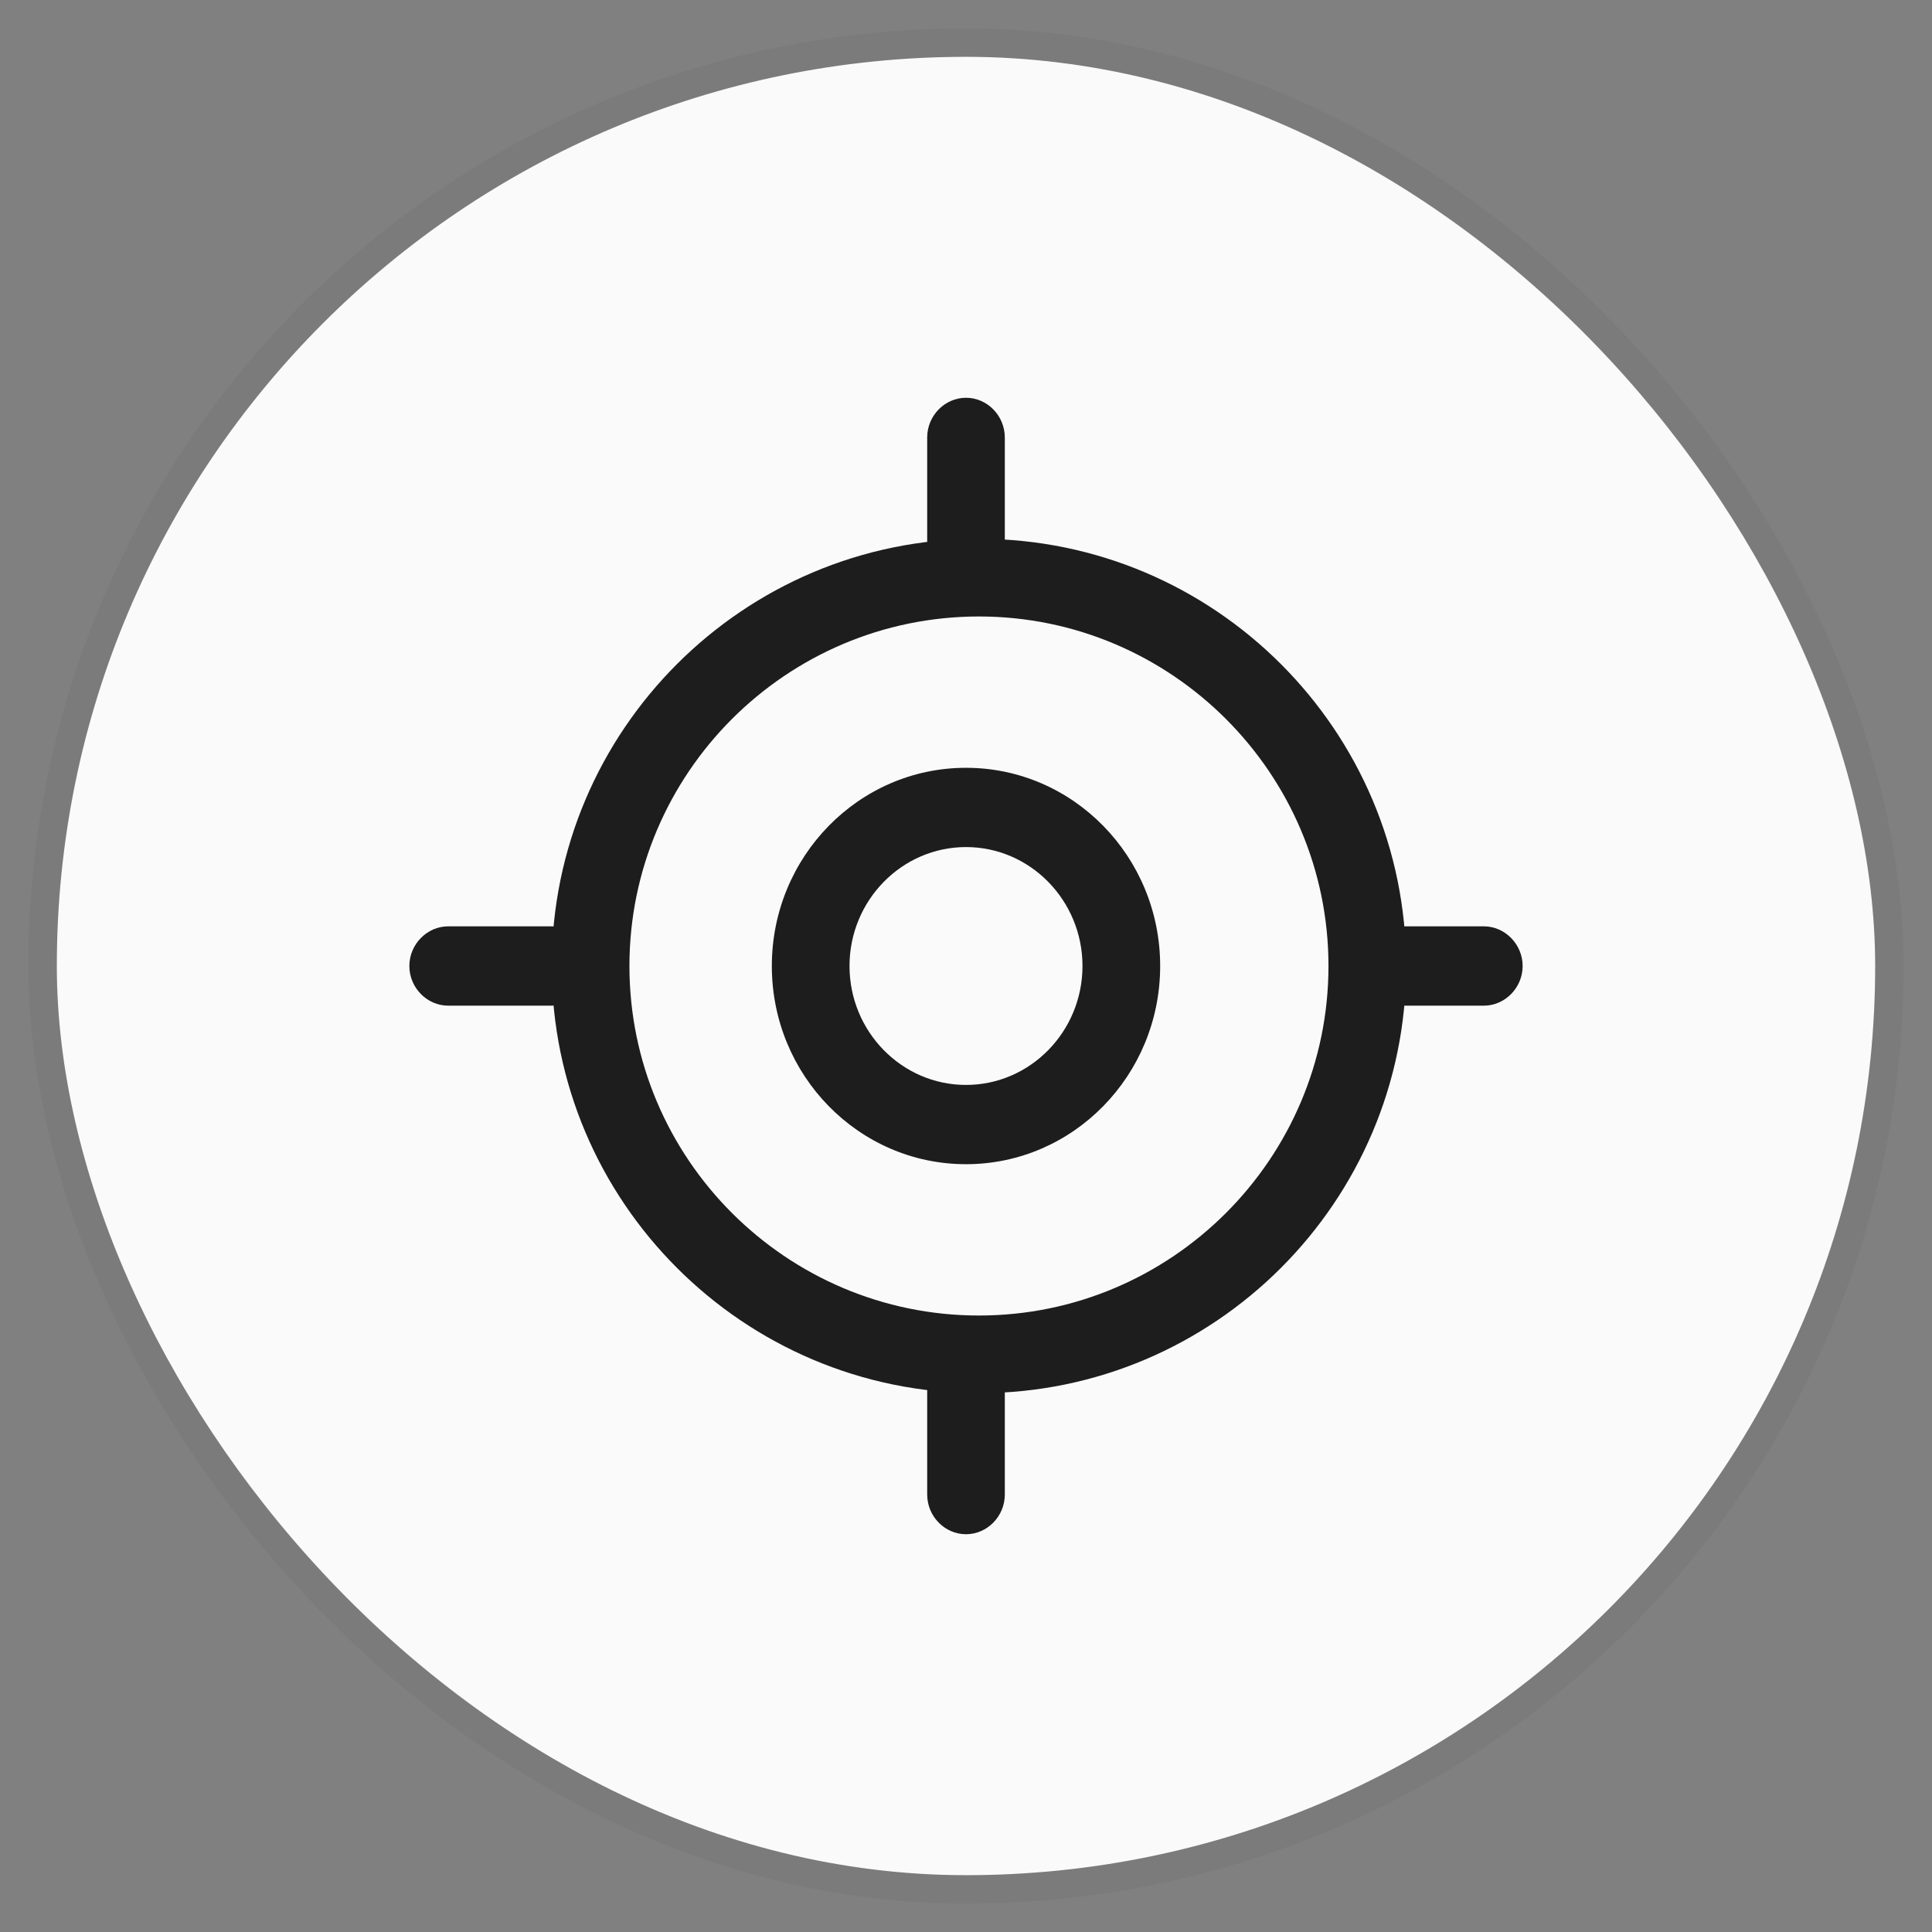 <svg width="34" height="34" viewBox="0 0 34 34" fill="none" xmlns="http://www.w3.org/2000/svg">
<rect x="0" y="0" width="34" height="34" fill="#808080" stroke="none"/>
<rect x="33" y="33" width="32" height="32" rx="16" transform="rotate(-180 33 33)" fill="#F9FAF9"/>
<rect x="33.25" y="33.25" width="32.5" height="32.5" rx="16.25" transform="rotate(-180 33.25 33.25)" stroke="#1D1D1D" stroke-opacity="0.05" stroke-width="0.5"/>
<path d="M17.228 24.518C13.082 24.518 9.71 21.146 9.71 17C9.71 12.854 13.082 9.482 17.228 9.482C21.374 9.482 24.746 12.854 24.746 17C24.746 21.146 21.374 24.518 17.228 24.518ZM17.228 10.849C13.838 10.849 11.077 13.61 11.077 17C11.077 20.39 13.838 23.151 17.228 23.151C20.618 23.151 23.379 20.39 23.379 17C23.379 13.61 20.618 10.849 17.228 10.849Z" fill="#1D1D1D"/>
<path d="M17 20.488C15.114 20.488 13.583 18.926 13.583 17C13.583 15.075 15.114 13.512 17 13.512C18.886 13.512 20.417 15.075 20.417 17C20.417 18.926 18.886 20.488 17 20.488ZM17 14.907C15.87 14.907 14.95 15.847 14.95 17C14.95 18.154 15.87 19.093 17 19.093C18.13 19.093 19.05 18.154 19.05 17C19.05 15.847 18.13 14.907 17 14.907Z" fill="#1D1D1D"/>
<path d="M17 10.256C16.626 10.256 16.317 9.94 16.317 9.558V7.698C16.317 7.316 16.626 7 17 7C17.374 7 17.683 7.316 17.683 7.698V9.558C17.683 9.94 17.374 10.256 17 10.256Z" fill="#1D1D1D"/>
<path d="M9.71 17.698H7.888C7.514 17.698 7.204 17.382 7.204 17C7.204 16.619 7.514 16.302 7.888 16.302H9.71C10.084 16.302 10.393 16.619 10.393 17C10.393 17.382 10.084 17.698 9.71 17.698Z" fill="#1D1D1D"/>
<path d="M17 27C16.626 27 16.317 26.684 16.317 26.302V24.442C16.317 24.061 16.626 23.744 17 23.744C17.374 23.744 17.683 24.061 17.683 24.442V26.302C17.683 26.684 17.374 27 17 27Z" fill="#1D1D1D"/>
<path d="M26.113 17.698H24.29C23.916 17.698 23.607 17.382 23.607 17C23.607 16.619 23.916 16.302 24.29 16.302H26.113C26.486 16.302 26.796 16.619 26.796 17C26.796 17.382 26.486 17.698 26.113 17.698Z" fill="#1D1D1D"/>
</svg>
